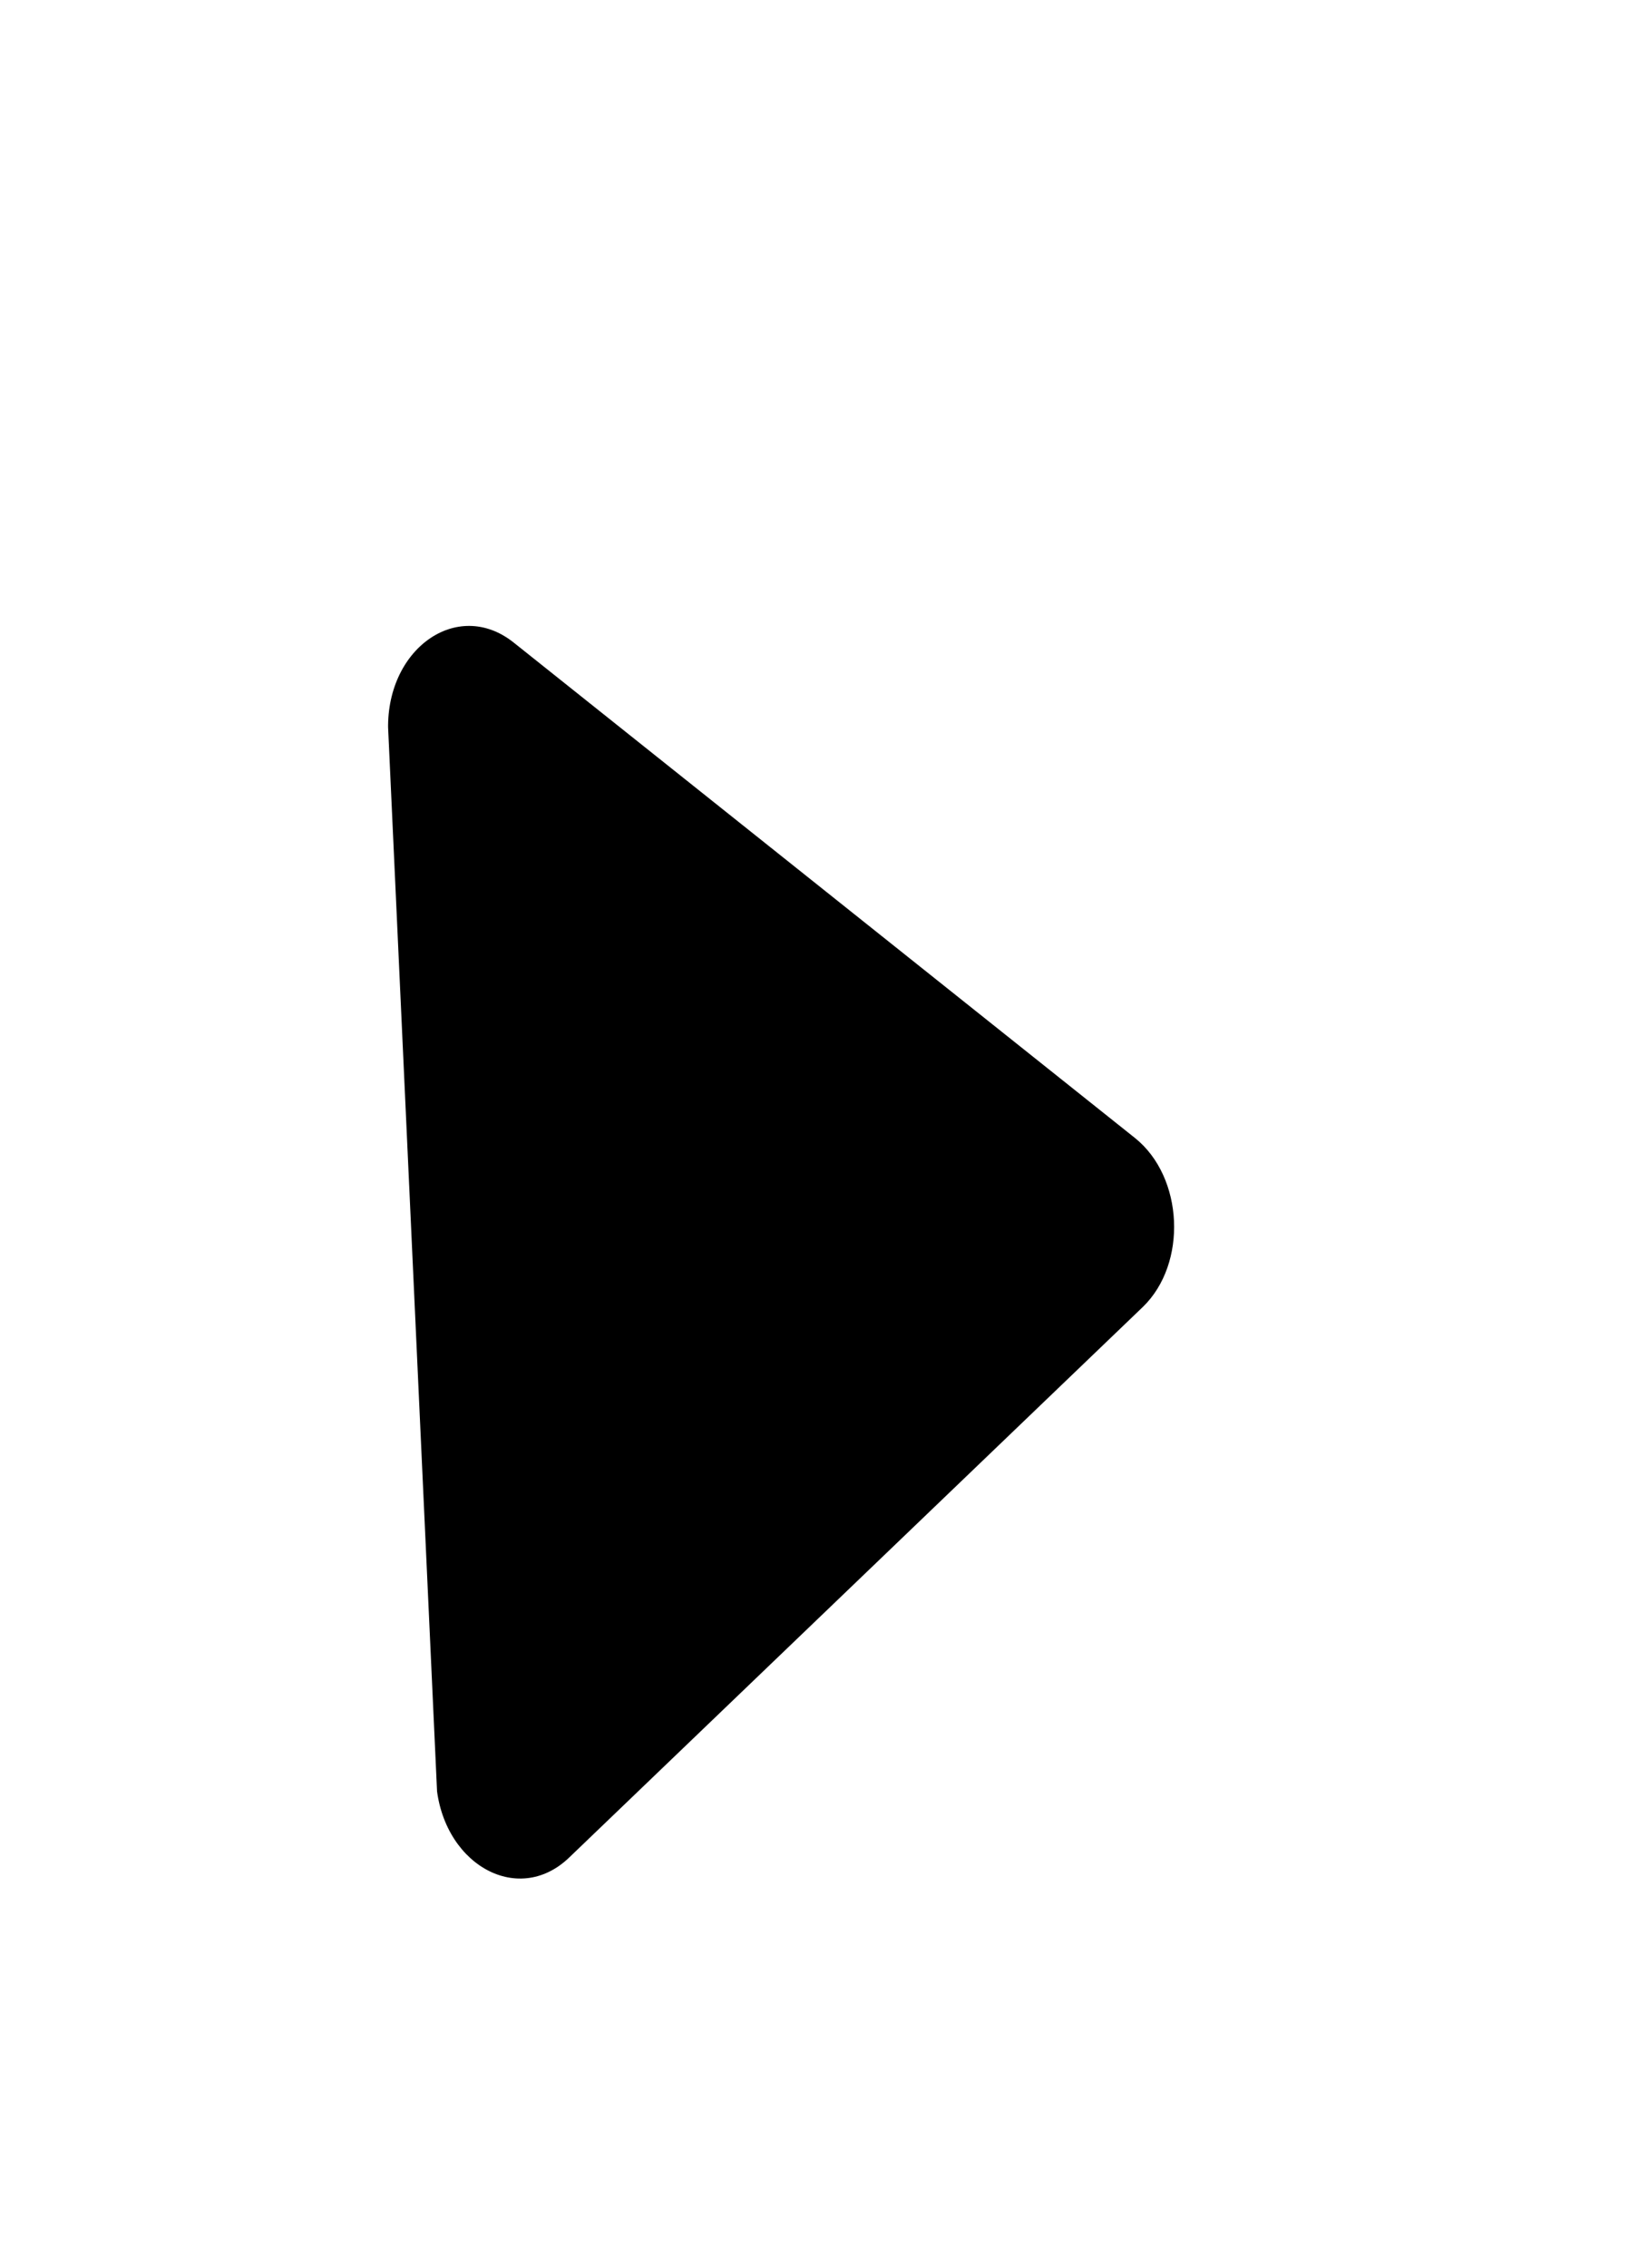 <svg width="8" height="11" xmlns="http://www.w3.org/2000/svg" xmlns:xlink="http://www.w3.org/1999/xlink" xml:space="preserve" overflow="hidden"><defs><clipPath id="clip0"><path d="M641.814 355.912 642.182 363.904 638.186 364.088 637.818 356.096Z" fill-rule="evenodd" clip-rule="evenodd"/></clipPath><clipPath id="clip1"><path d="M641.814 355.912 642.182 363.904 638.186 364.088 637.818 356.096Z" fill-rule="evenodd" clip-rule="evenodd"/></clipPath></defs><g transform="translate(-636 -354)"><g><g><g clip-path="url(#clip0)"><g clip-path="url(#clip1)"><path d="M3.528 0.468C3.368 0.241 3.032 0.241 2.872 0.468L0.841 3.371C0.655 3.636 0.845 4 1.168 4L5.232 4C5.555 4 5.745 3.636 5.559 3.371L3.528 0.468Z" fill="#000000" fill-rule="nonzero" fill-opacity="1" transform="matrix(0.057 1.249 -0.999 0.046 641.814 355.912)"/></g></g></g></g></g></svg>
